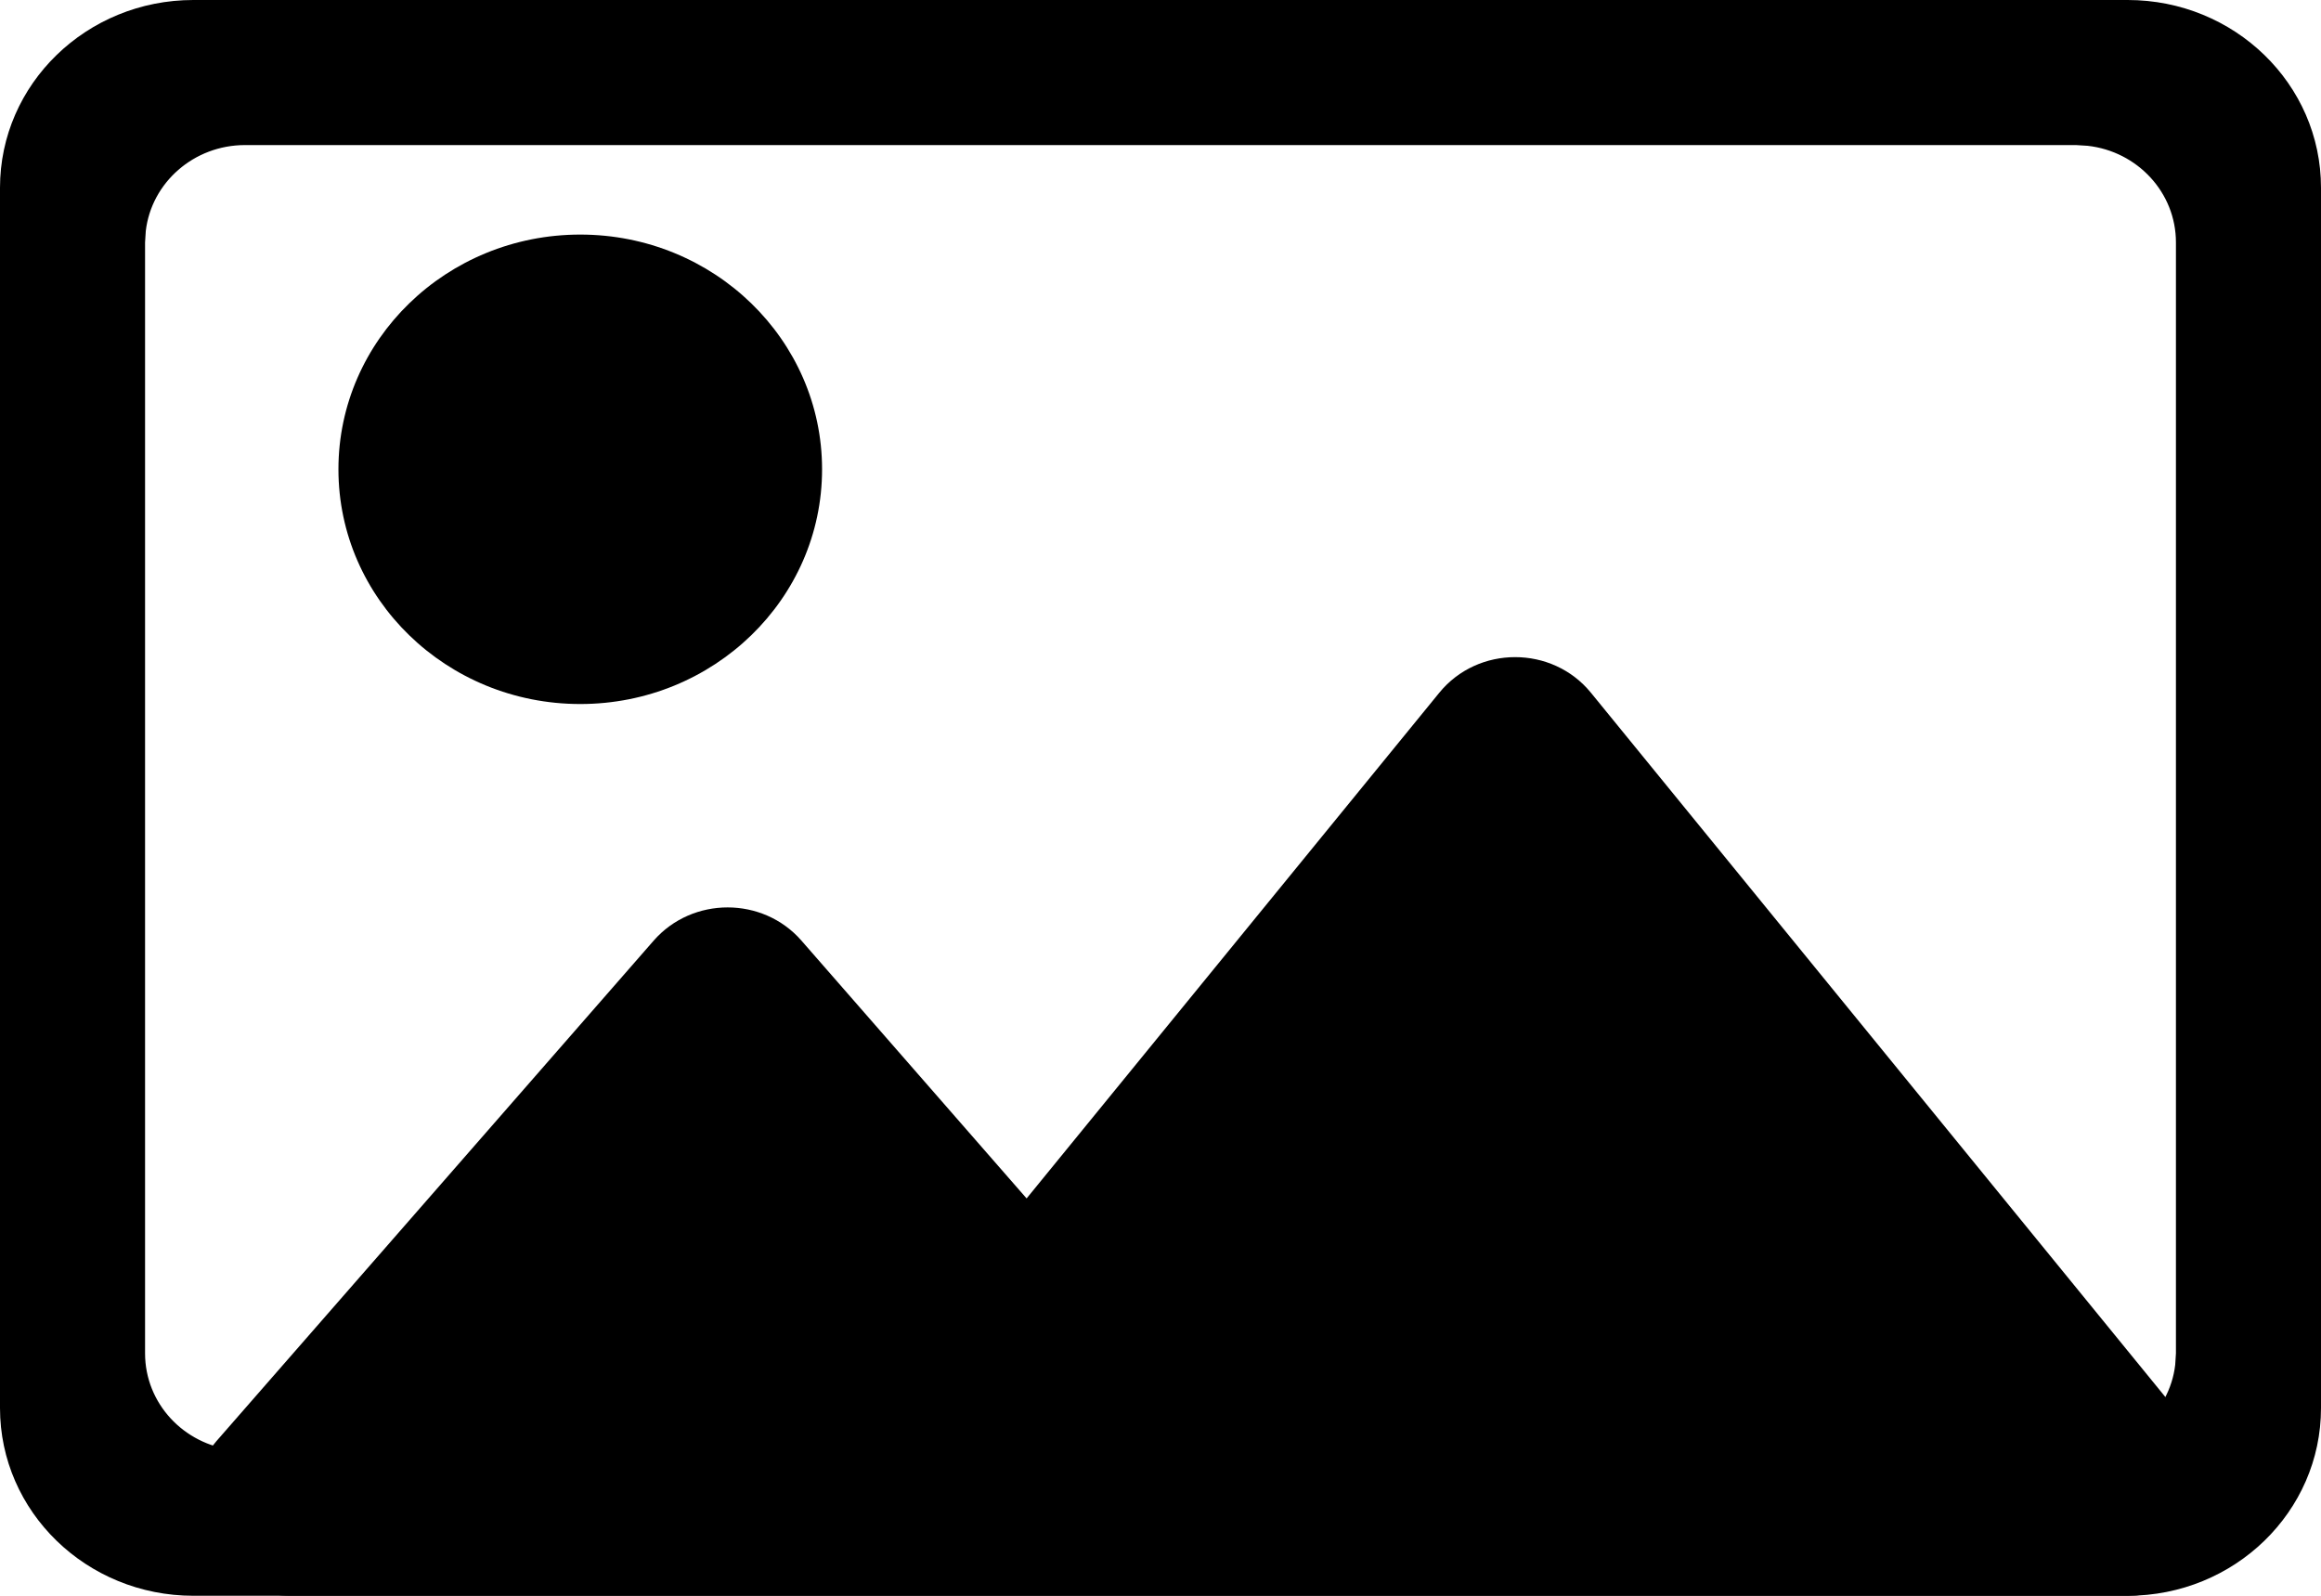 <?xml version="1.0" encoding="UTF-8"?>
<svg width="16px" height="11px" viewBox="0 0 16 11" version="1.1" xmlns="http://www.w3.org/2000/svg" xmlns:xlink="http://www.w3.org/1999/xlink">
    <title>folder-pictures</title>
    <g id="页面-1" stroke="none" stroke-width="1" fill="none" fill-rule="evenodd">
        <g id="folder-pictures" fill="#000000" fill-rule="nonzero">
            <path d="M9.922,4.775 C10.189,4.448 10.7,4.448 10.967,4.775 L10.967,4.775 L15.189,9.951 C15.535,10.376 15.224,11 14.667,11 L14.667,11 L2,11 C1.432,11 1.124,10.355 1.492,9.934 L1.492,9.934 L4.507,6.483 C4.774,6.179 5.258,6.179 5.524,6.483 L5.524,6.483 L7.077,8.261 L9.922,4.775 Z" id="形状结合"></path>
            <path d="M14.667,0 C15.403,0 16,0.579 16,1.294 L16,9.706 C16,10.421 15.403,11 14.667,11 L1.333,11 C0.597,11 0,10.421 0,9.706 L0,1.294 C0,0.579 0.597,0 1.333,0 L14.667,0 Z M14.311,1 L1.689,1 C1.336,1 1.044,1.259 1.005,1.592 L1,1.671 L1,9.329 C1,9.673 1.266,9.957 1.609,9.995 L1.689,10 L14.311,10 C14.664,10 14.956,9.741 14.995,9.408 L15,9.329 L15,1.671 C15,1.327 14.734,1.043 14.391,1.005 L14.311,1 Z" id="形状"></path>
            <ellipse id="椭圆形" cx="4" cy="3.235" rx="1.667" ry="1.618"></ellipse>
        </g>
    </g>
</svg>